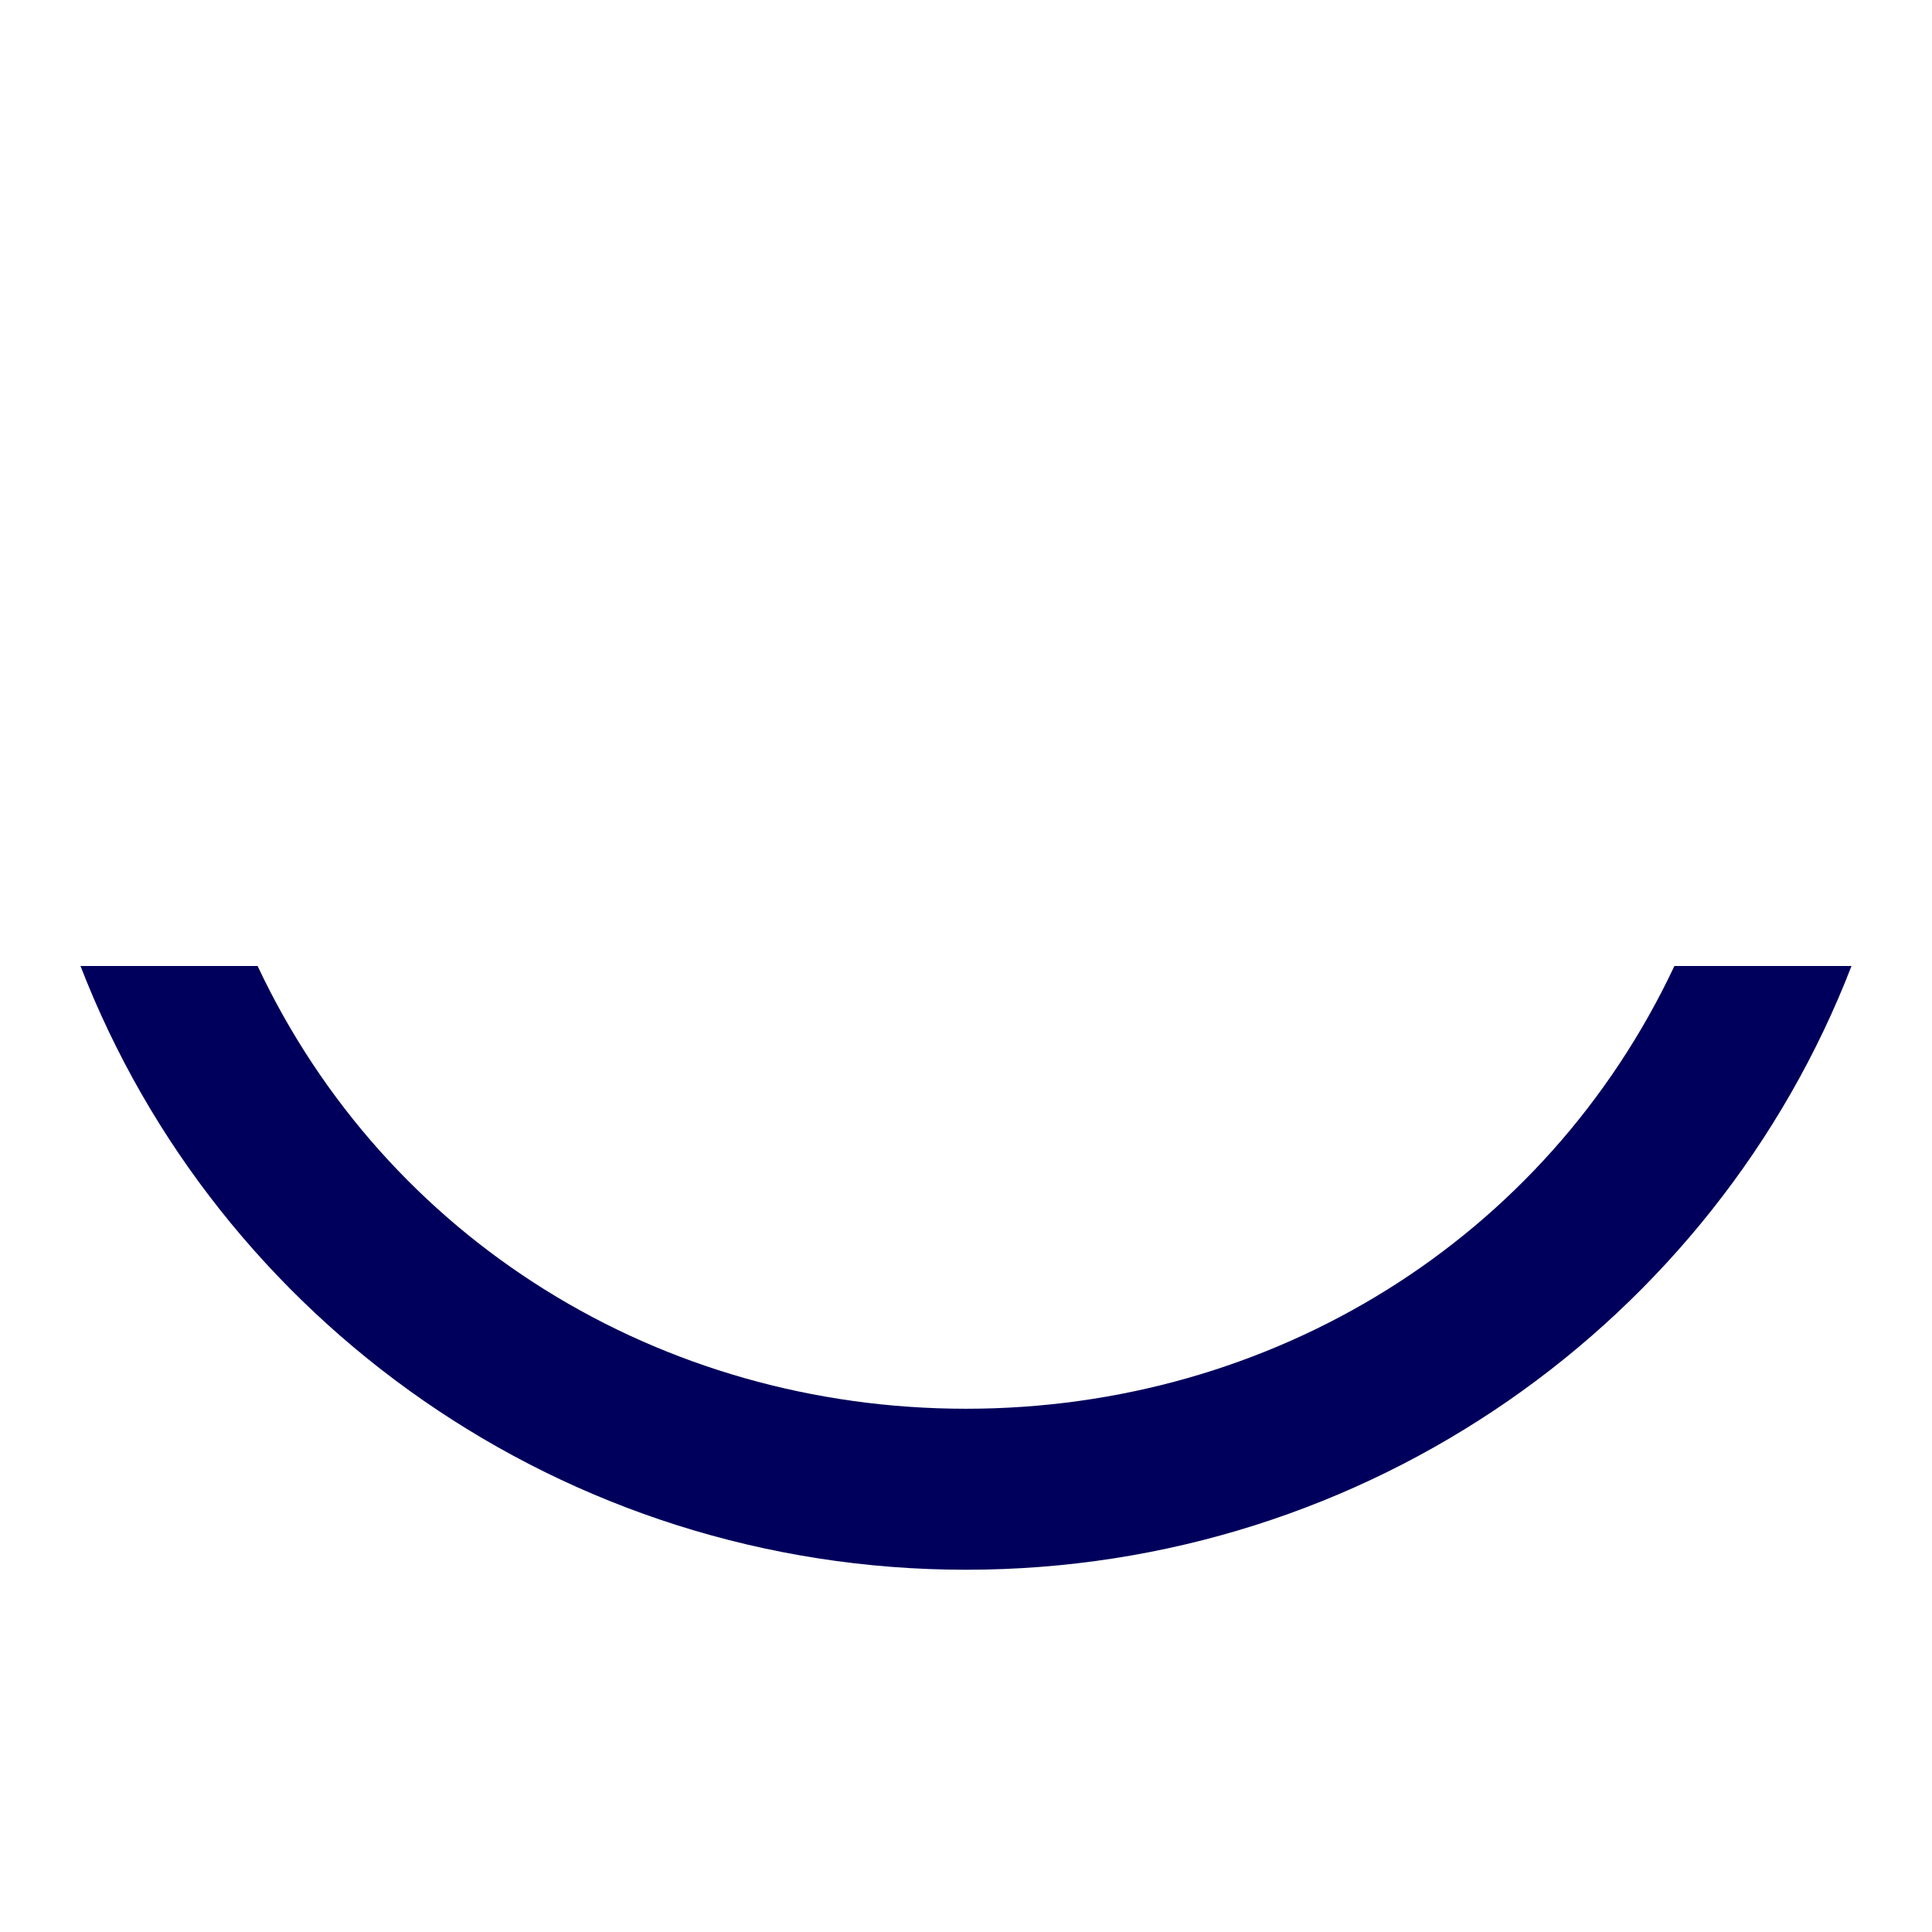 <svg width="24" height="24" viewBox="0 0 24 24" fill="none" xmlns="http://www.w3.org/2000/svg">
<path d="M12 17.5C8.2 17.5 4.8 15.4 3.2 12H1C2.7 16.4 7 19.5 12 19.5C17 19.5 21.3 16.4 23 12H20.8C19.2 15.4 15.8 17.5 12 17.5Z" fill="#00005C"/>
</svg>

